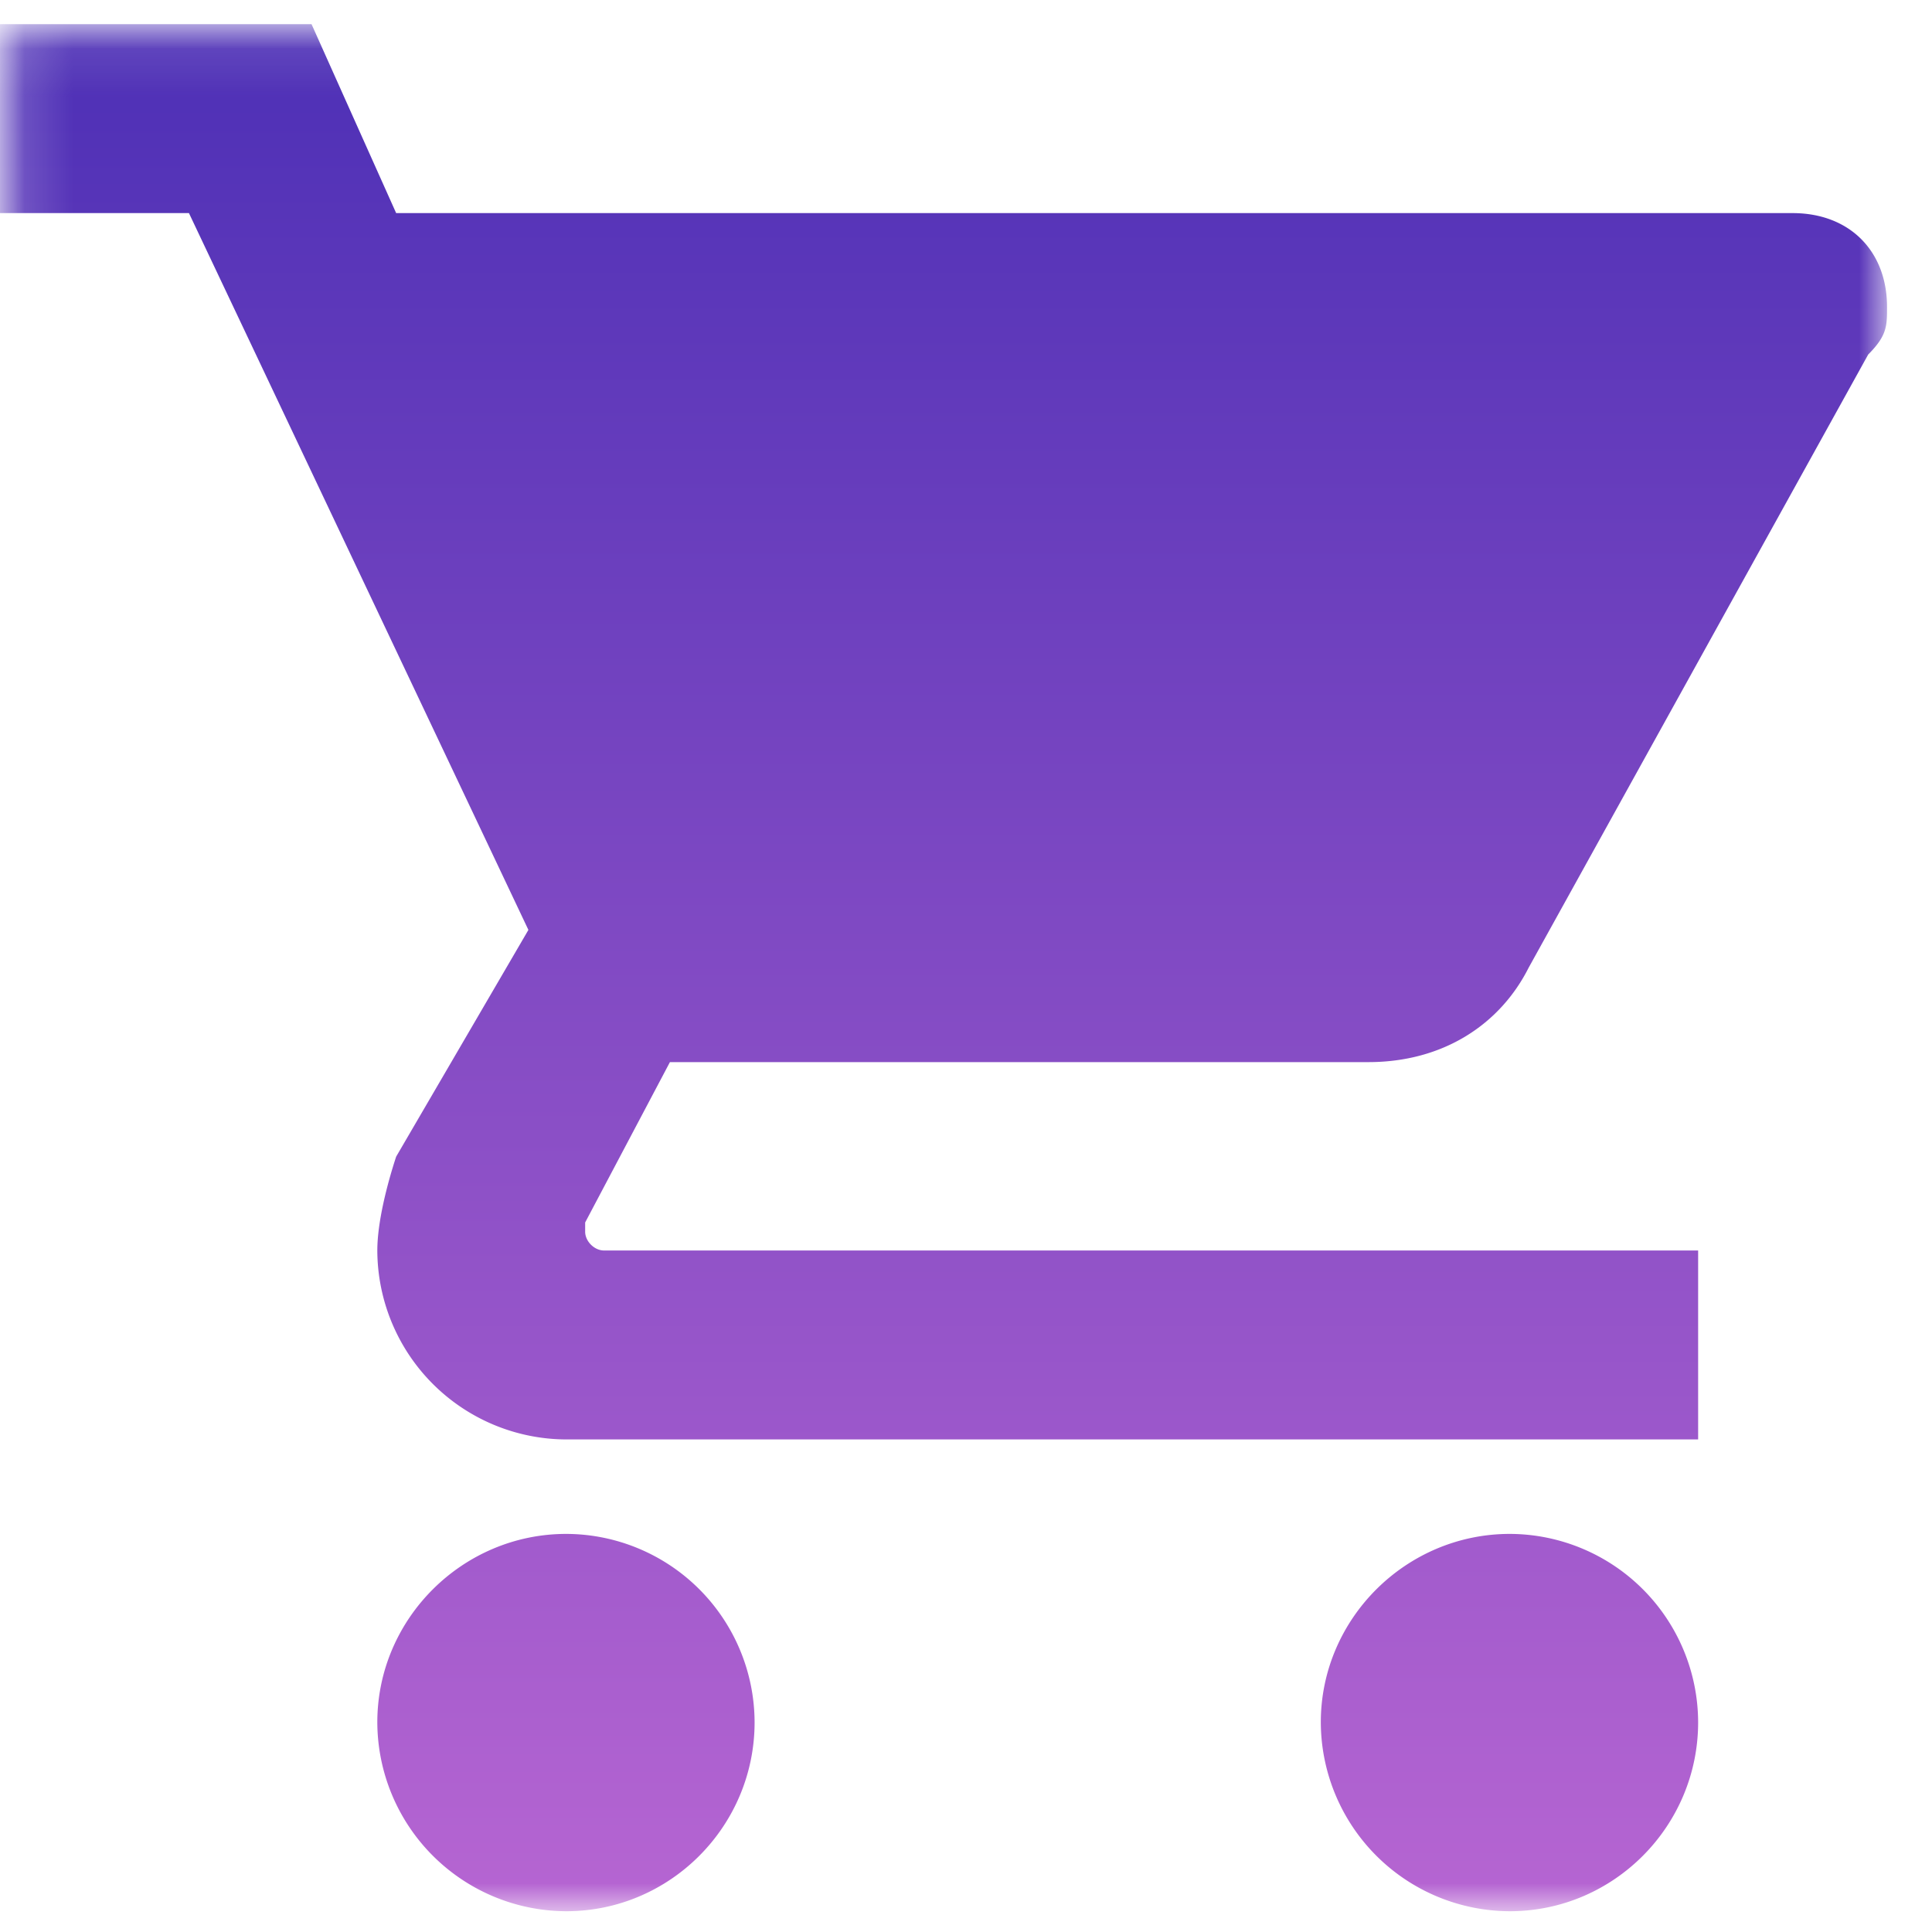 <svg xmlns="http://www.w3.org/2000/svg" xmlns:xlink="http://www.w3.org/1999/xlink" width="40" height="40" viewBox="0 0 40 40">
    <defs>
        <path id="a" d="M.147.098H39.07V39.07H.147z"/>
        <linearGradient id="b" x1="66.008%" x2="66.008%" y1="-16.036%" y2="100%">
            <stop offset="0%" stop-color="#3C27B1"/>
            <stop offset="100%" stop-color="#B665D2"/>
        </linearGradient>
    </defs>
    <g fill="none" fill-rule="evenodd" transform="translate(0 .5)">
        <mask id="c" fill="#fff">
            <use xlink:href="#a"/>
        </mask>
        <path fill="url(#b)" d="M11.723 31.258c-2.146 0-3.911 1.756-3.911 3.9a3.924 3.924 0 0 0 3.911 3.912c2.147 0 3.9-1.756 3.9-3.912a3.91 3.91 0 0 0-3.9-3.9zM0 0v3.912h3.912l7.028 14.841-2.738 4.694c-.19.58-.39 1.362-.39 1.943a3.924 3.924 0 0 0 3.911 3.912h23.435V25.39H12.505c-.2 0-.39-.19-.39-.39v-.19l1.755-3.32h14.46c1.553 0 2.728-.783 3.319-1.955l7.03-12.695c.39-.391.39-.591.39-.984 0-1.163-.78-1.944-1.955-1.944H8.202L6.45 0H0zm31.258 31.258c-2.146 0-3.912 1.756-3.912 3.9a3.924 3.924 0 0 0 3.912 3.912c2.147 0 3.9-1.756 3.9-3.912a3.91 3.91 0 0 0-3.9-3.9z" mask="url(#c)"/>
    </g>
</svg>
